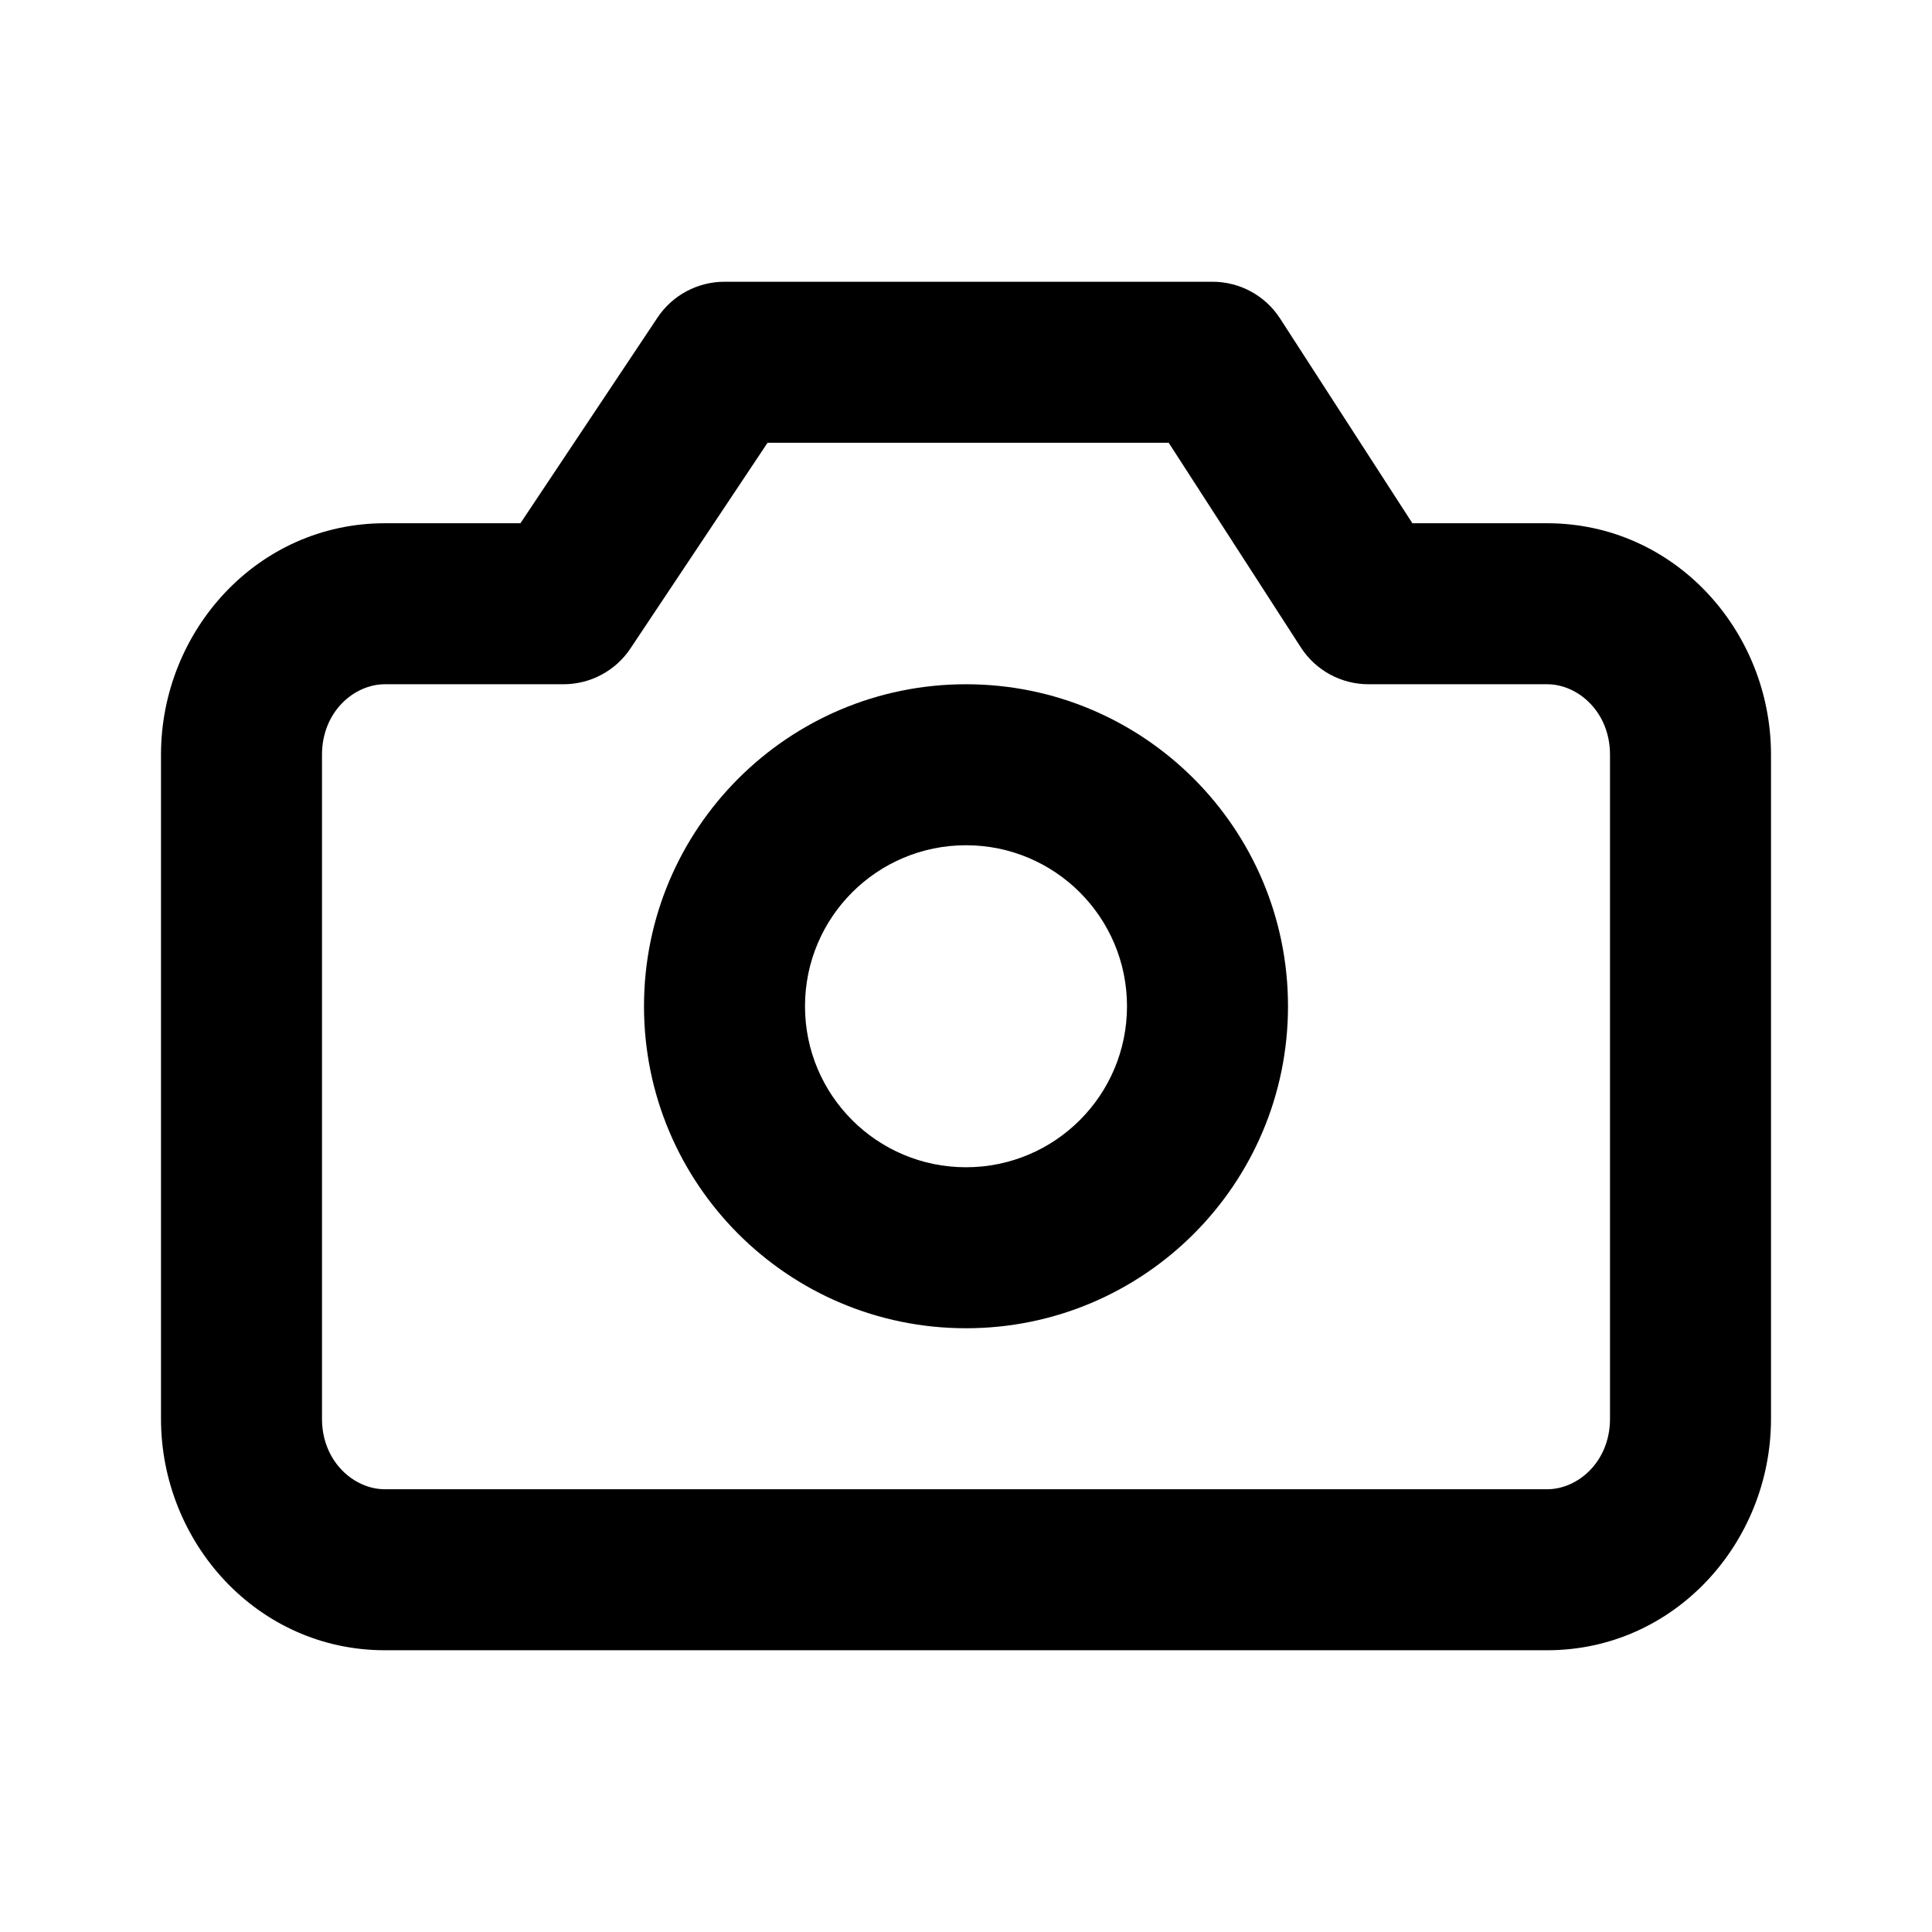 <svg width="24" height="24" viewBox="0 0 24 24" fill="currentColor" xmlns="http://www.w3.org/2000/svg">
<path fill-rule="evenodd" clip-rule="evenodd" d="M8.168 3.945C8.353 3.667 8.666 3.5 9 3.5H15.062C15.402 3.5 15.718 3.672 15.902 3.957L17.545 6.5H19.219C20.802 6.5 22 7.837 22 9.375V17.625C22 19.163 20.802 20.5 19.219 20.5H4.781C3.198 20.5 2 19.163 2 17.625V9.375C2 7.837 3.198 6.5 4.781 6.5H6.465L8.168 3.945ZM9.535 5.5L7.832 8.055C7.647 8.333 7.334 8.5 7 8.5H4.781C4.398 8.5 4 8.843 4 9.375V17.625C4 18.157 4.398 18.5 4.781 18.5H19.219C19.602 18.5 20 18.157 20 17.625V9.375C20 8.843 19.602 8.5 19.219 8.5H17C16.66 8.5 16.344 8.328 16.16 8.043L14.518 5.5H9.535Z"/>
<path fill-rule="evenodd" clip-rule="evenodd" d="M12 10.5C10.895 10.5 10 11.395 10 12.5C10 13.605 10.895 14.5 12 14.5C13.105 14.5 14 13.605 14 12.5C14 11.395 13.105 10.5 12 10.5ZM8 12.5C8 10.291 9.791 8.5 12 8.5C14.209 8.5 16 10.291 16 12.5C16 14.709 14.209 16.5 12 16.5C9.791 16.5 8 14.709 8 12.5Z"/>
</svg>
